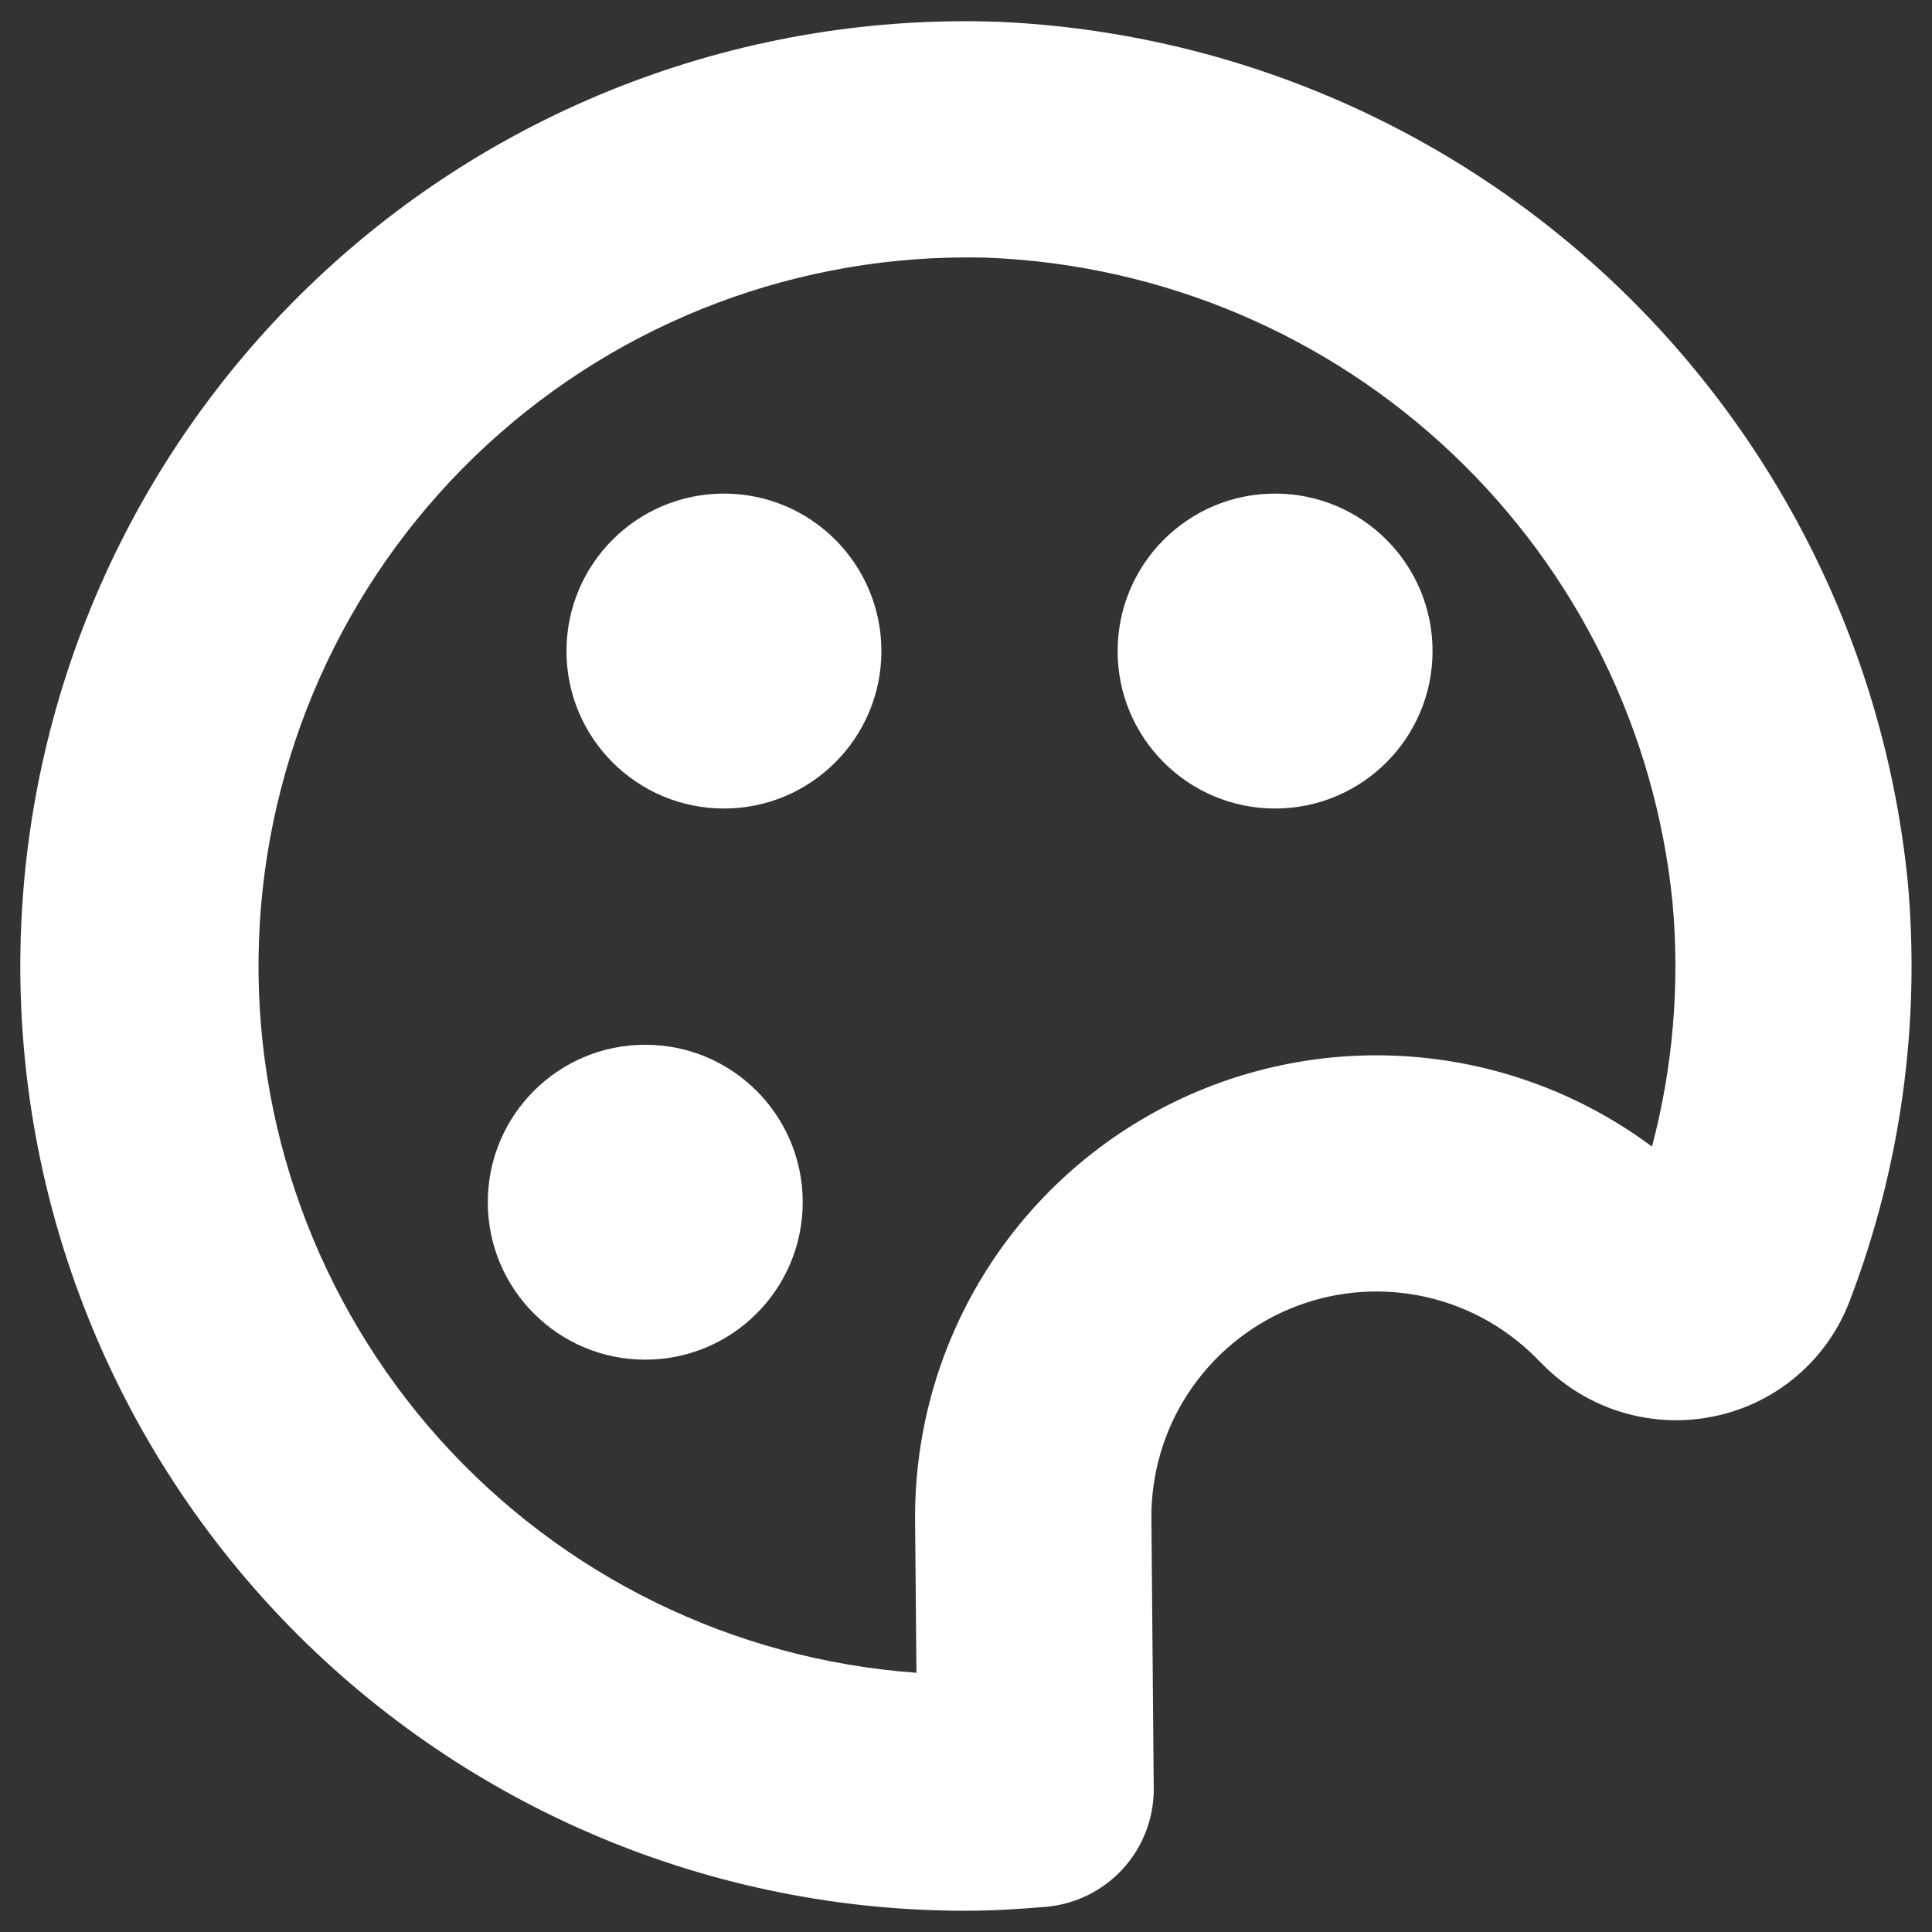 <svg width="29" height="29" viewBox="0 0 29 29" fill="none" xmlns="http://www.w3.org/2000/svg">
<rect x="0" y="0" width="29" height="29" fill="#333333" stroke="none"/>
<path d="M19.139 12.136C20.445 12.136 21.503 11.078 21.503 9.773C21.503 8.467 20.445 7.409 19.139 7.409C17.834 7.409 16.776 8.467 16.776 9.773C16.776 11.078 17.834 12.136 19.139 12.136Z" fill="white"/>
<path d="M10.867 12.136C12.172 12.136 13.23 11.078 13.23 9.773C13.23 8.467 12.172 7.409 10.867 7.409C9.561 7.409 8.503 8.467 8.503 9.773C8.503 11.078 9.561 12.136 10.867 12.136Z" fill="white"/>
<path d="M9.685 20.409C10.991 20.409 12.049 19.351 12.049 18.045C12.049 16.74 10.991 15.682 9.685 15.682C8.38 15.682 7.322 16.74 7.322 18.045C7.322 19.351 8.38 20.409 9.685 20.409Z" fill="white"/>
<path d="M28.636 13.233C28.292 9.803 26.726 6.612 24.222 4.242C21.719 1.873 18.447 0.483 15.003 0.328C13.119 0.259 11.241 0.567 9.477 1.233C7.713 1.898 6.1 2.909 4.732 4.206C3.364 5.502 2.267 7.059 1.508 8.784C0.748 10.509 0.34 12.369 0.307 14.254C0.274 16.138 0.617 18.011 1.317 19.761C2.016 21.512 3.058 23.105 4.38 24.449C5.703 25.792 7.28 26.858 9.019 27.585C10.758 28.312 12.625 28.684 14.51 28.681C14.91 28.681 15.301 28.655 15.692 28.623C16.138 28.586 16.553 28.382 16.855 28.052C17.157 27.721 17.322 27.289 17.318 26.841L17.283 22.794C17.277 22.123 17.471 21.466 17.84 20.906C18.209 20.346 18.736 19.908 19.355 19.648C19.973 19.389 20.655 19.32 21.313 19.449C21.971 19.578 22.576 19.9 23.05 20.375L23.168 20.493C23.501 20.826 23.913 21.071 24.365 21.204C24.817 21.337 25.296 21.354 25.756 21.254C26.209 21.156 26.631 20.947 26.982 20.644C27.333 20.342 27.603 19.956 27.766 19.523C28.532 17.52 28.829 15.368 28.636 13.233ZM24.797 17.211C23.763 16.441 22.534 15.975 21.25 15.866C19.966 15.756 18.677 16.007 17.527 16.59C16.378 17.174 15.414 18.066 14.744 19.168C14.075 20.269 13.725 21.535 13.736 22.824L13.756 25.109C11.009 24.912 8.445 23.657 6.604 21.608C4.764 19.559 3.789 16.876 3.887 14.123C3.984 11.371 5.146 8.763 7.127 6.85C9.109 4.936 11.755 3.866 14.509 3.864C14.627 3.864 14.76 3.864 14.885 3.871C17.466 3.988 19.919 5.029 21.795 6.805C23.672 8.581 24.847 10.973 25.105 13.544C25.217 14.775 25.113 16.016 24.797 17.211Z" fill="white"/>
</svg>
